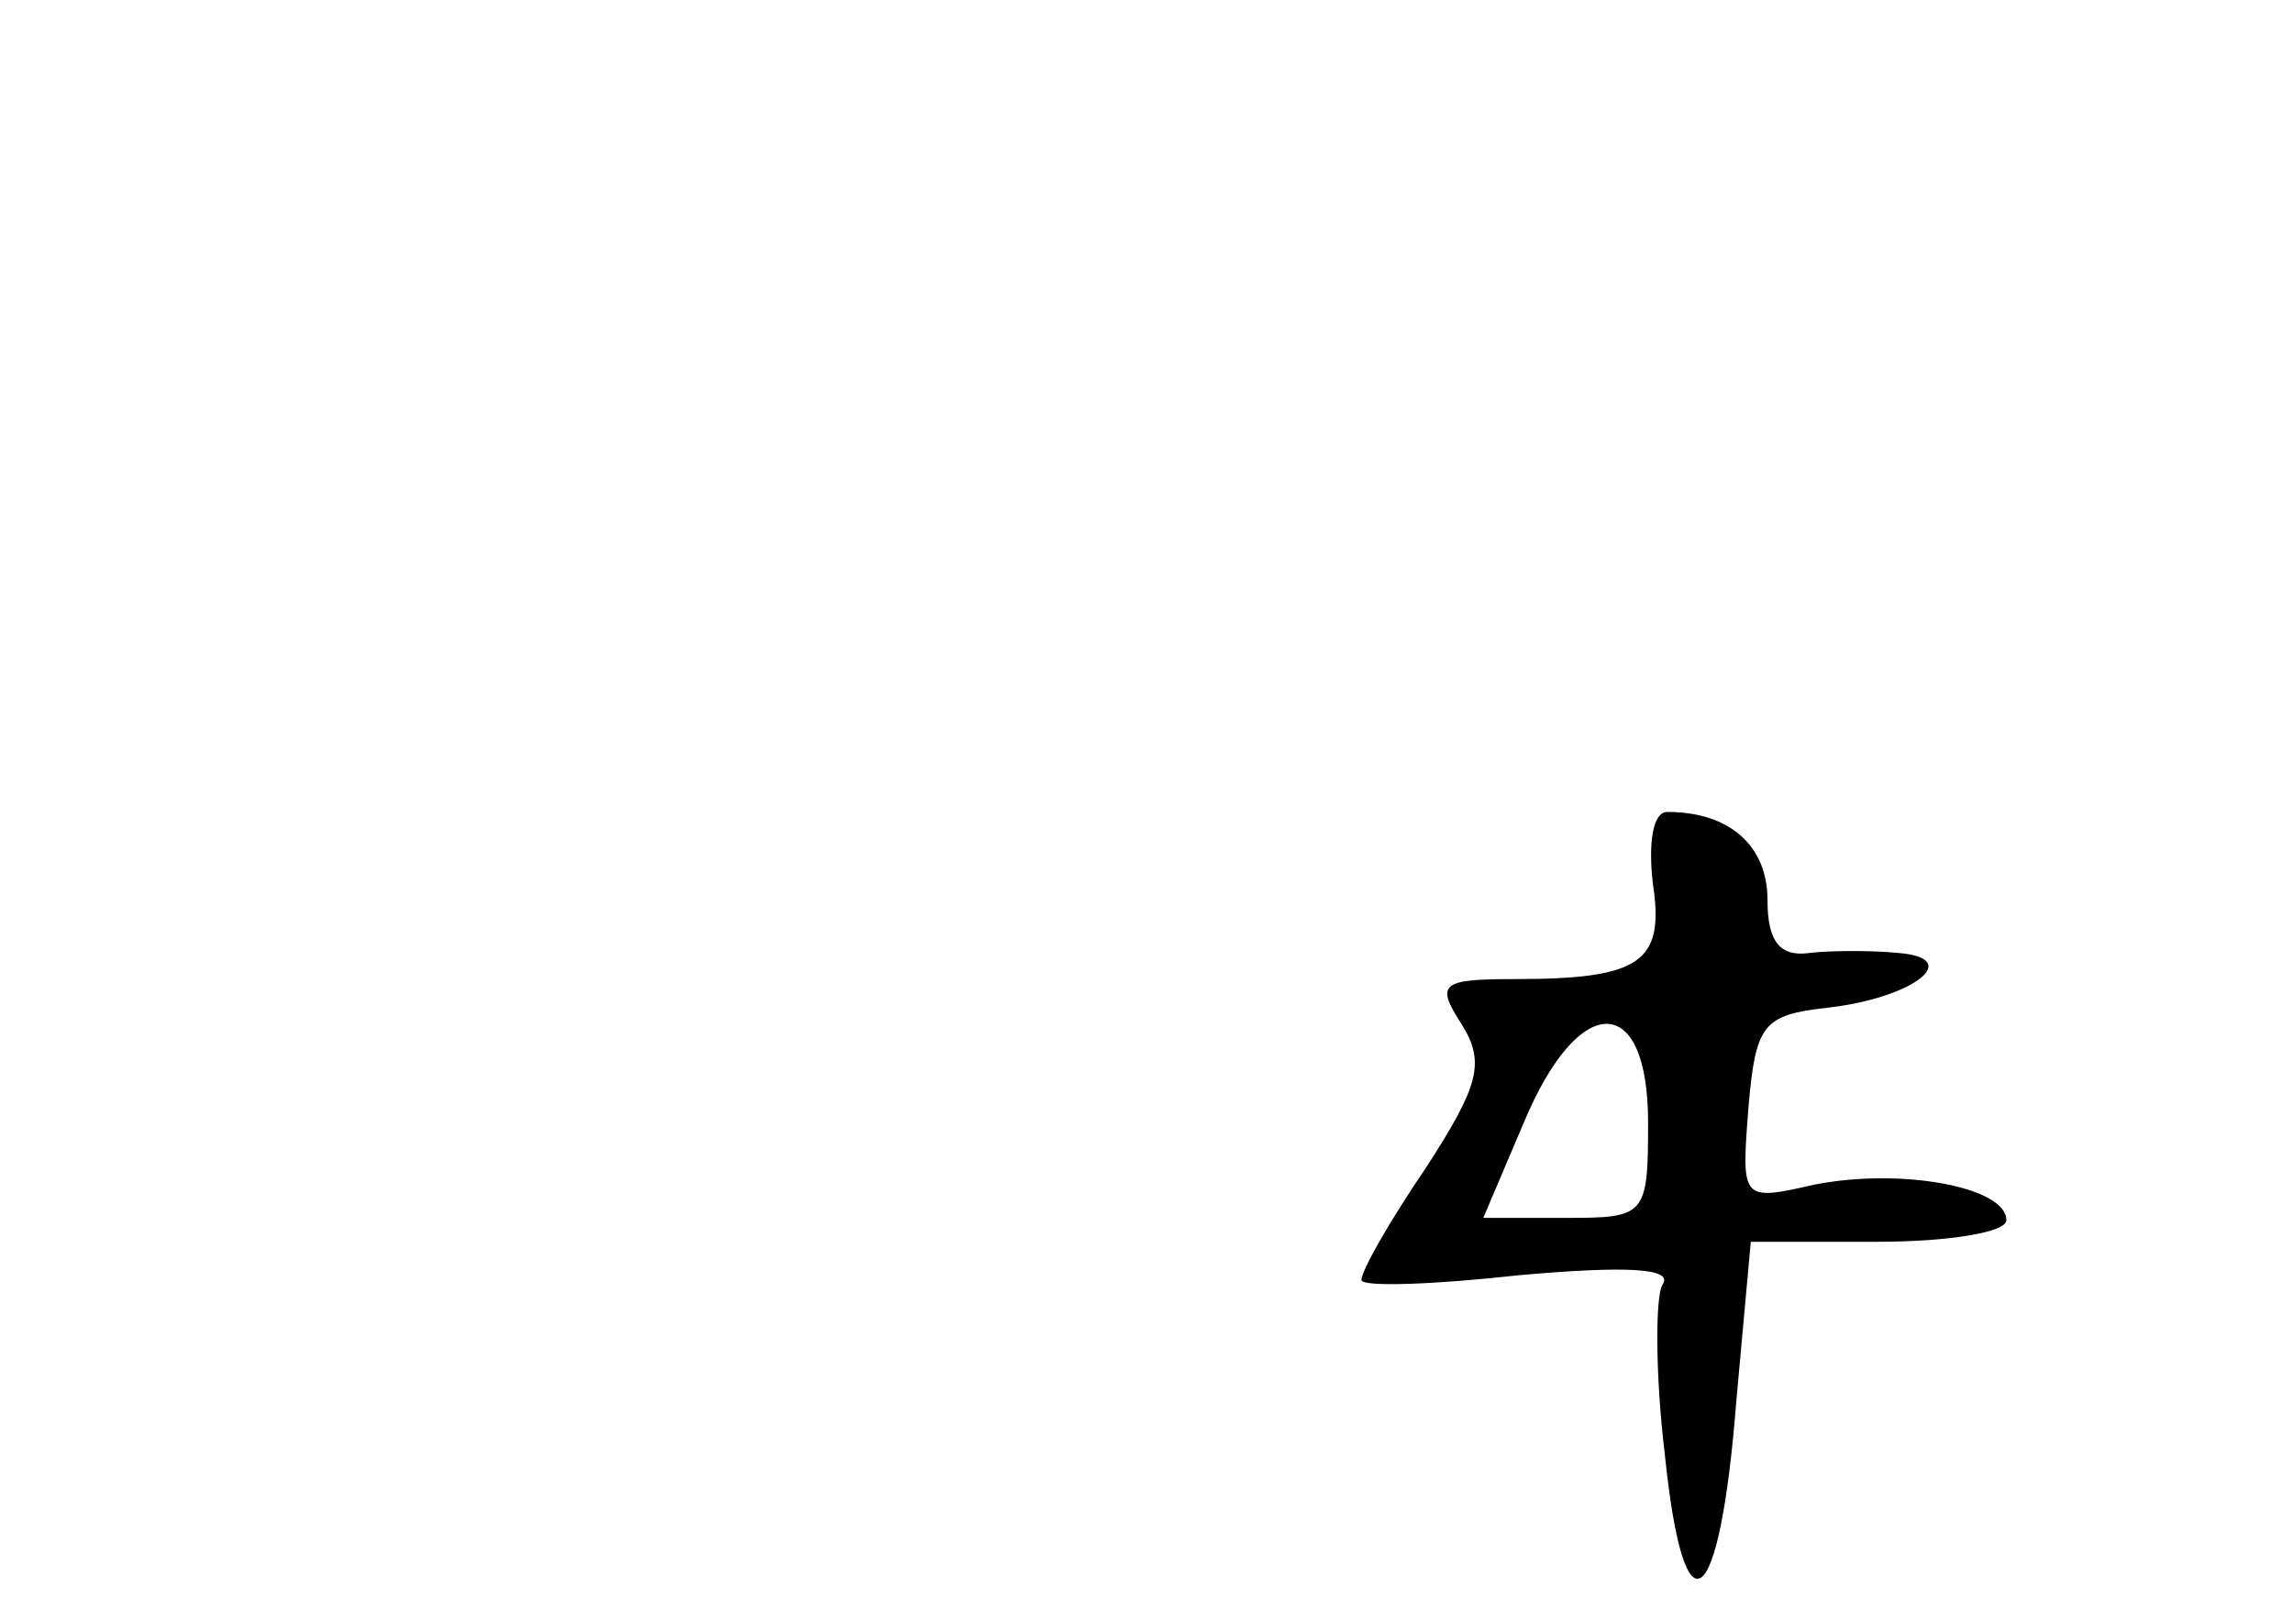<?xml version="1.0" standalone="no"?>
<!DOCTYPE svg PUBLIC "-//W3C//DTD SVG 20010904//EN"
 "http://www.w3.org/TR/2001/REC-SVG-20010904/DTD/svg10.dtd">
<svg version="1.0" xmlns="http://www.w3.org/2000/svg"
 width="96pt" height="68pt" viewBox="0 0 96 68"
 preserveAspectRatio="xMidYMid meet">
<g transform="translate(0,68) scale(0.1,-0.1)"
fill="#000000" stroke="none">
<path d="M692 310 c5 -33 -5 -40 -58 -40 -31 0 -33 -2 -22 -19 10 -16 7 -26
-15 -60 -15 -22 -27 -43 -27 -47 0 -3 30 -2 66 2 45 4 65 3 60 -4 -3 -5 -3
-38 1 -71 8 -78 23 -67 30 23 l6 66 53 0 c30 0 54 4 54 9 0 14 -44 22 -80 15
-31 -7 -31 -7 -28 32 3 35 6 39 33 42 36 4 58 21 29 23 -10 1 -27 1 -36 0 -13
-2 -18 5 -18 22 0 23 -16 37 -42 37 -6 0 -8 -13 -6 -30z m-2 -100 c0 -39 -1
-40 -34 -40 l-35 0 17 40 c23 55 52 55 52 0z"/>
</g>
</svg>
